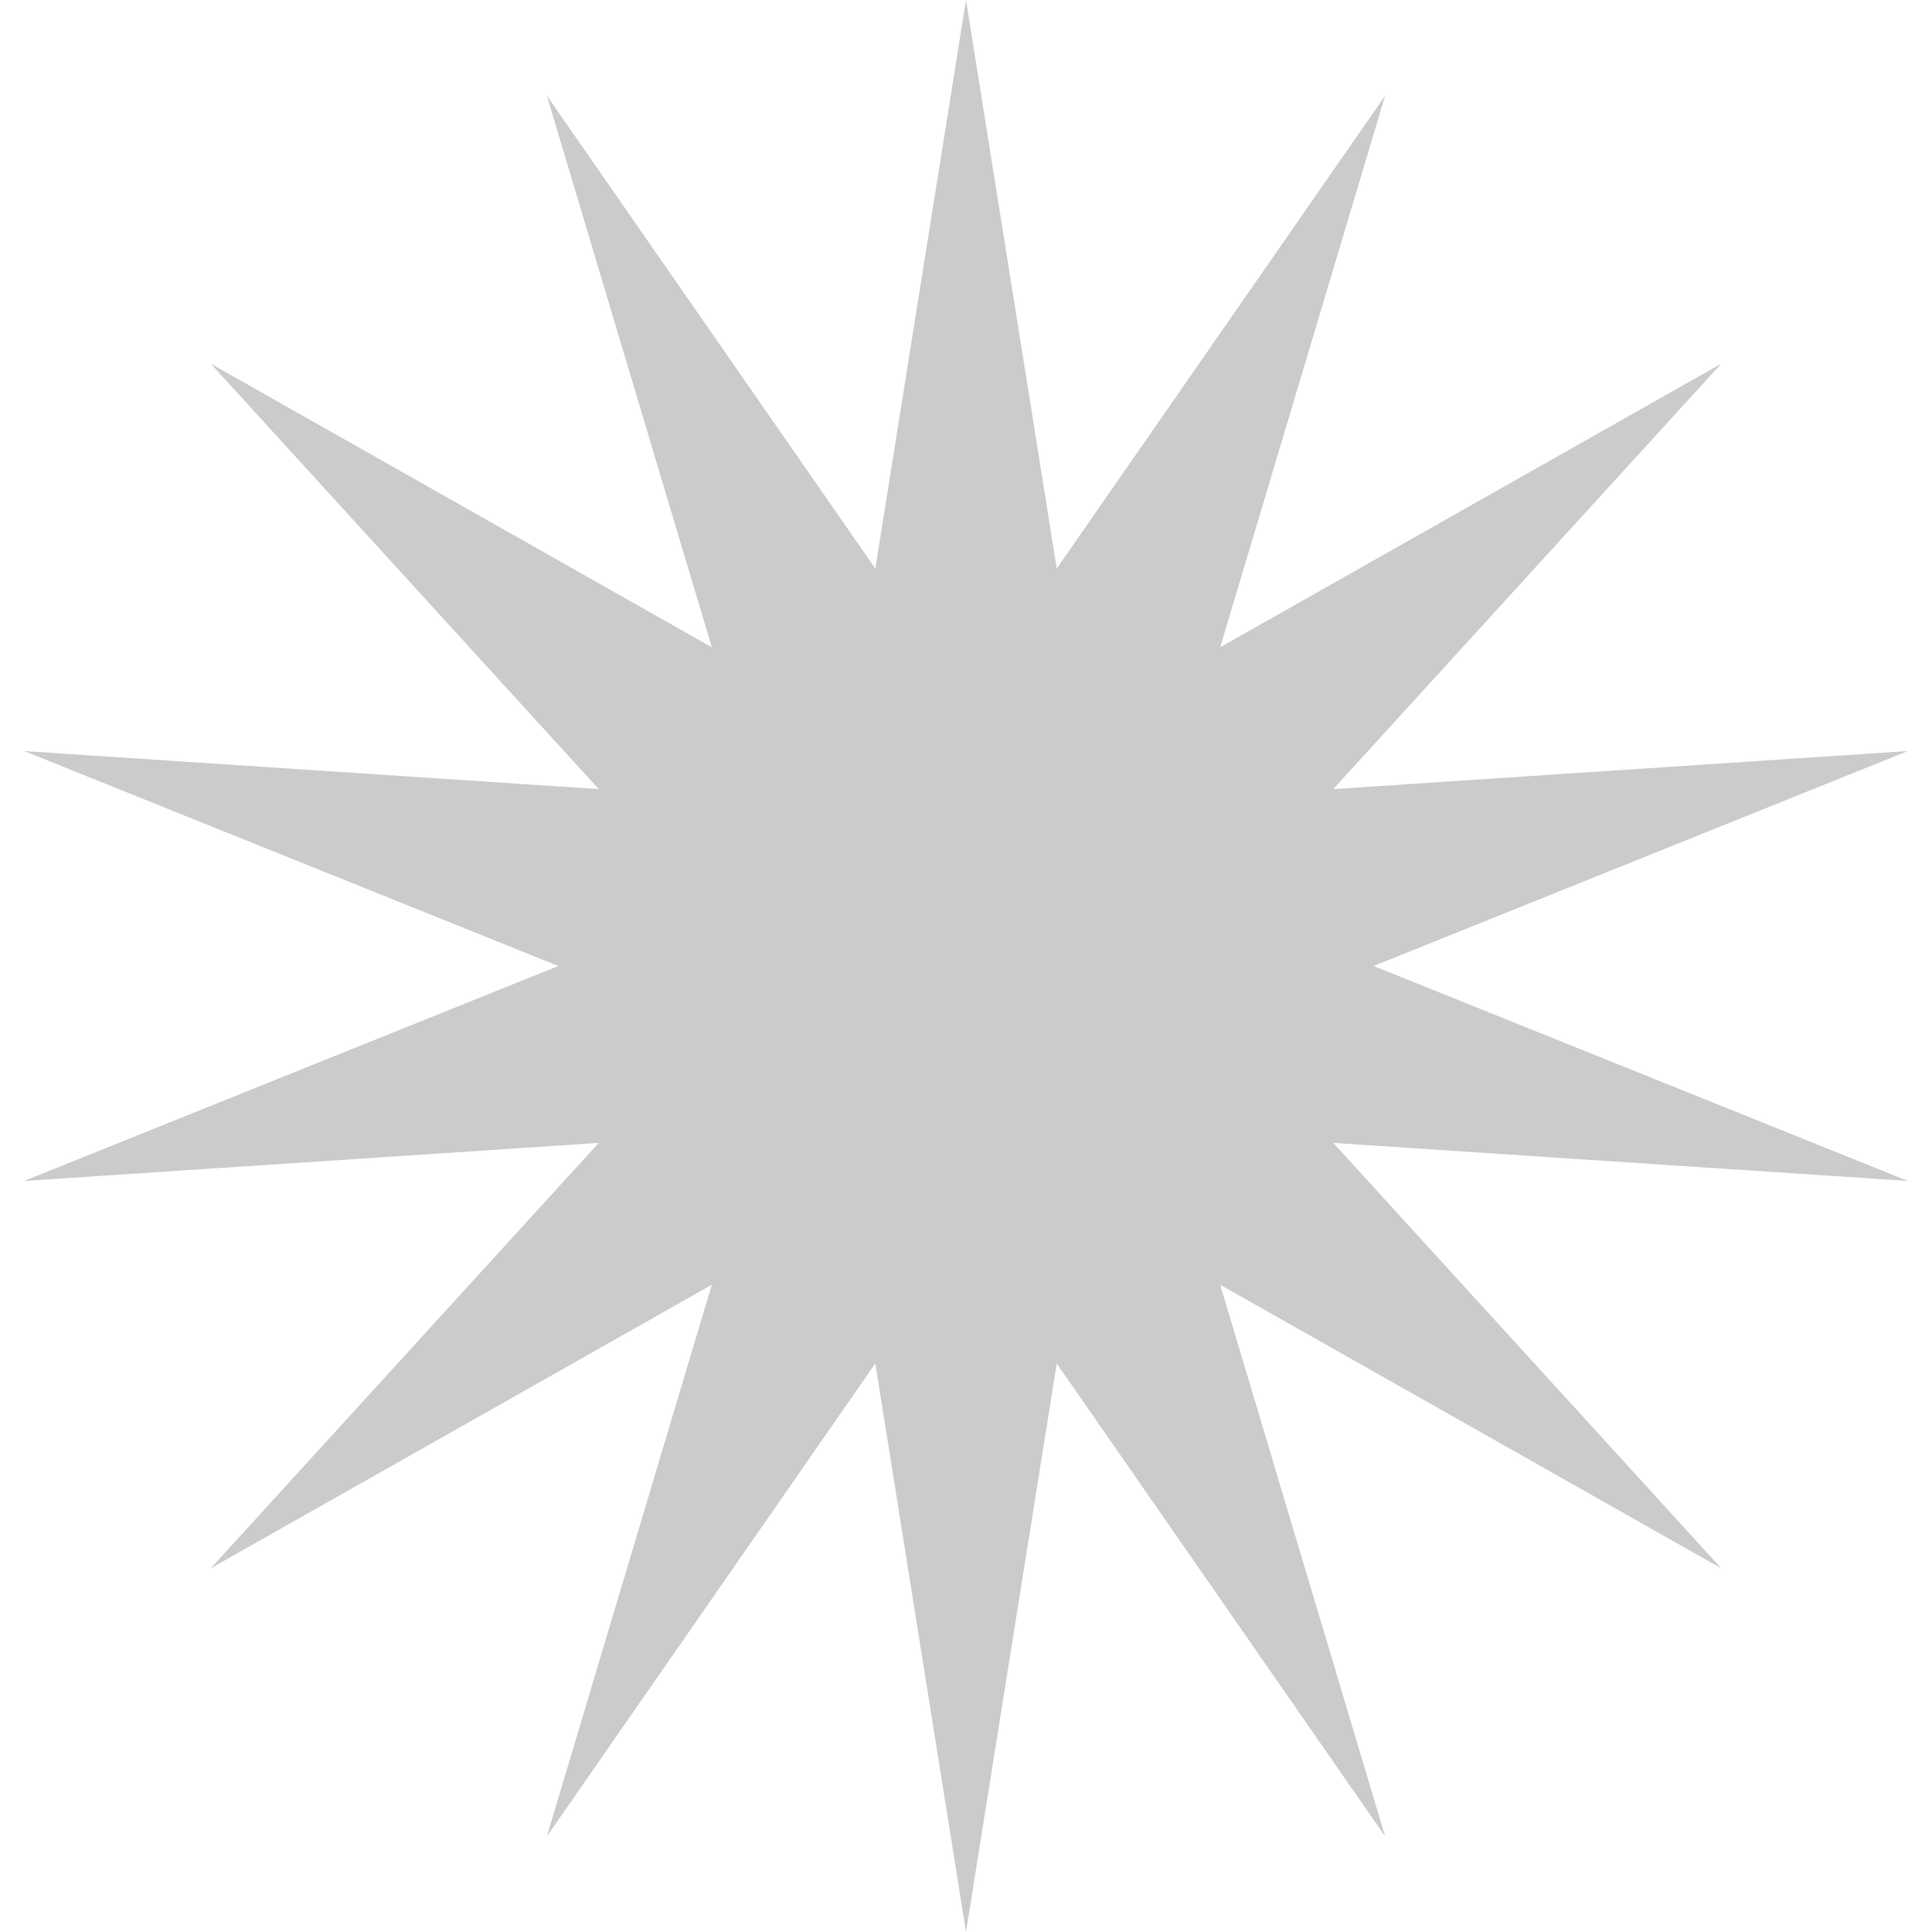 <svg width="32" height="32" viewBox="0 0 32 32" fill="none" xmlns="http://www.w3.org/2000/svg">
<path d="M16 0L17.503 9.417L22.942 1.585L20.21 10.721L28.509 6.024L22.083 13.07L31.599 12.44L22.752 16L31.599 19.56L22.083 18.93L28.509 25.976L20.21 21.279L22.942 30.416L17.503 22.583L16 32L14.498 22.583L9.058 30.416L11.79 21.279L3.491 25.976L9.917 18.93L0.401 19.56L9.248 16L0.401 12.44L9.917 13.07L3.491 6.024L11.79 10.721L9.058 1.585L14.498 9.417L16 0Z" fill="#CBCBCB"/>
</svg>

